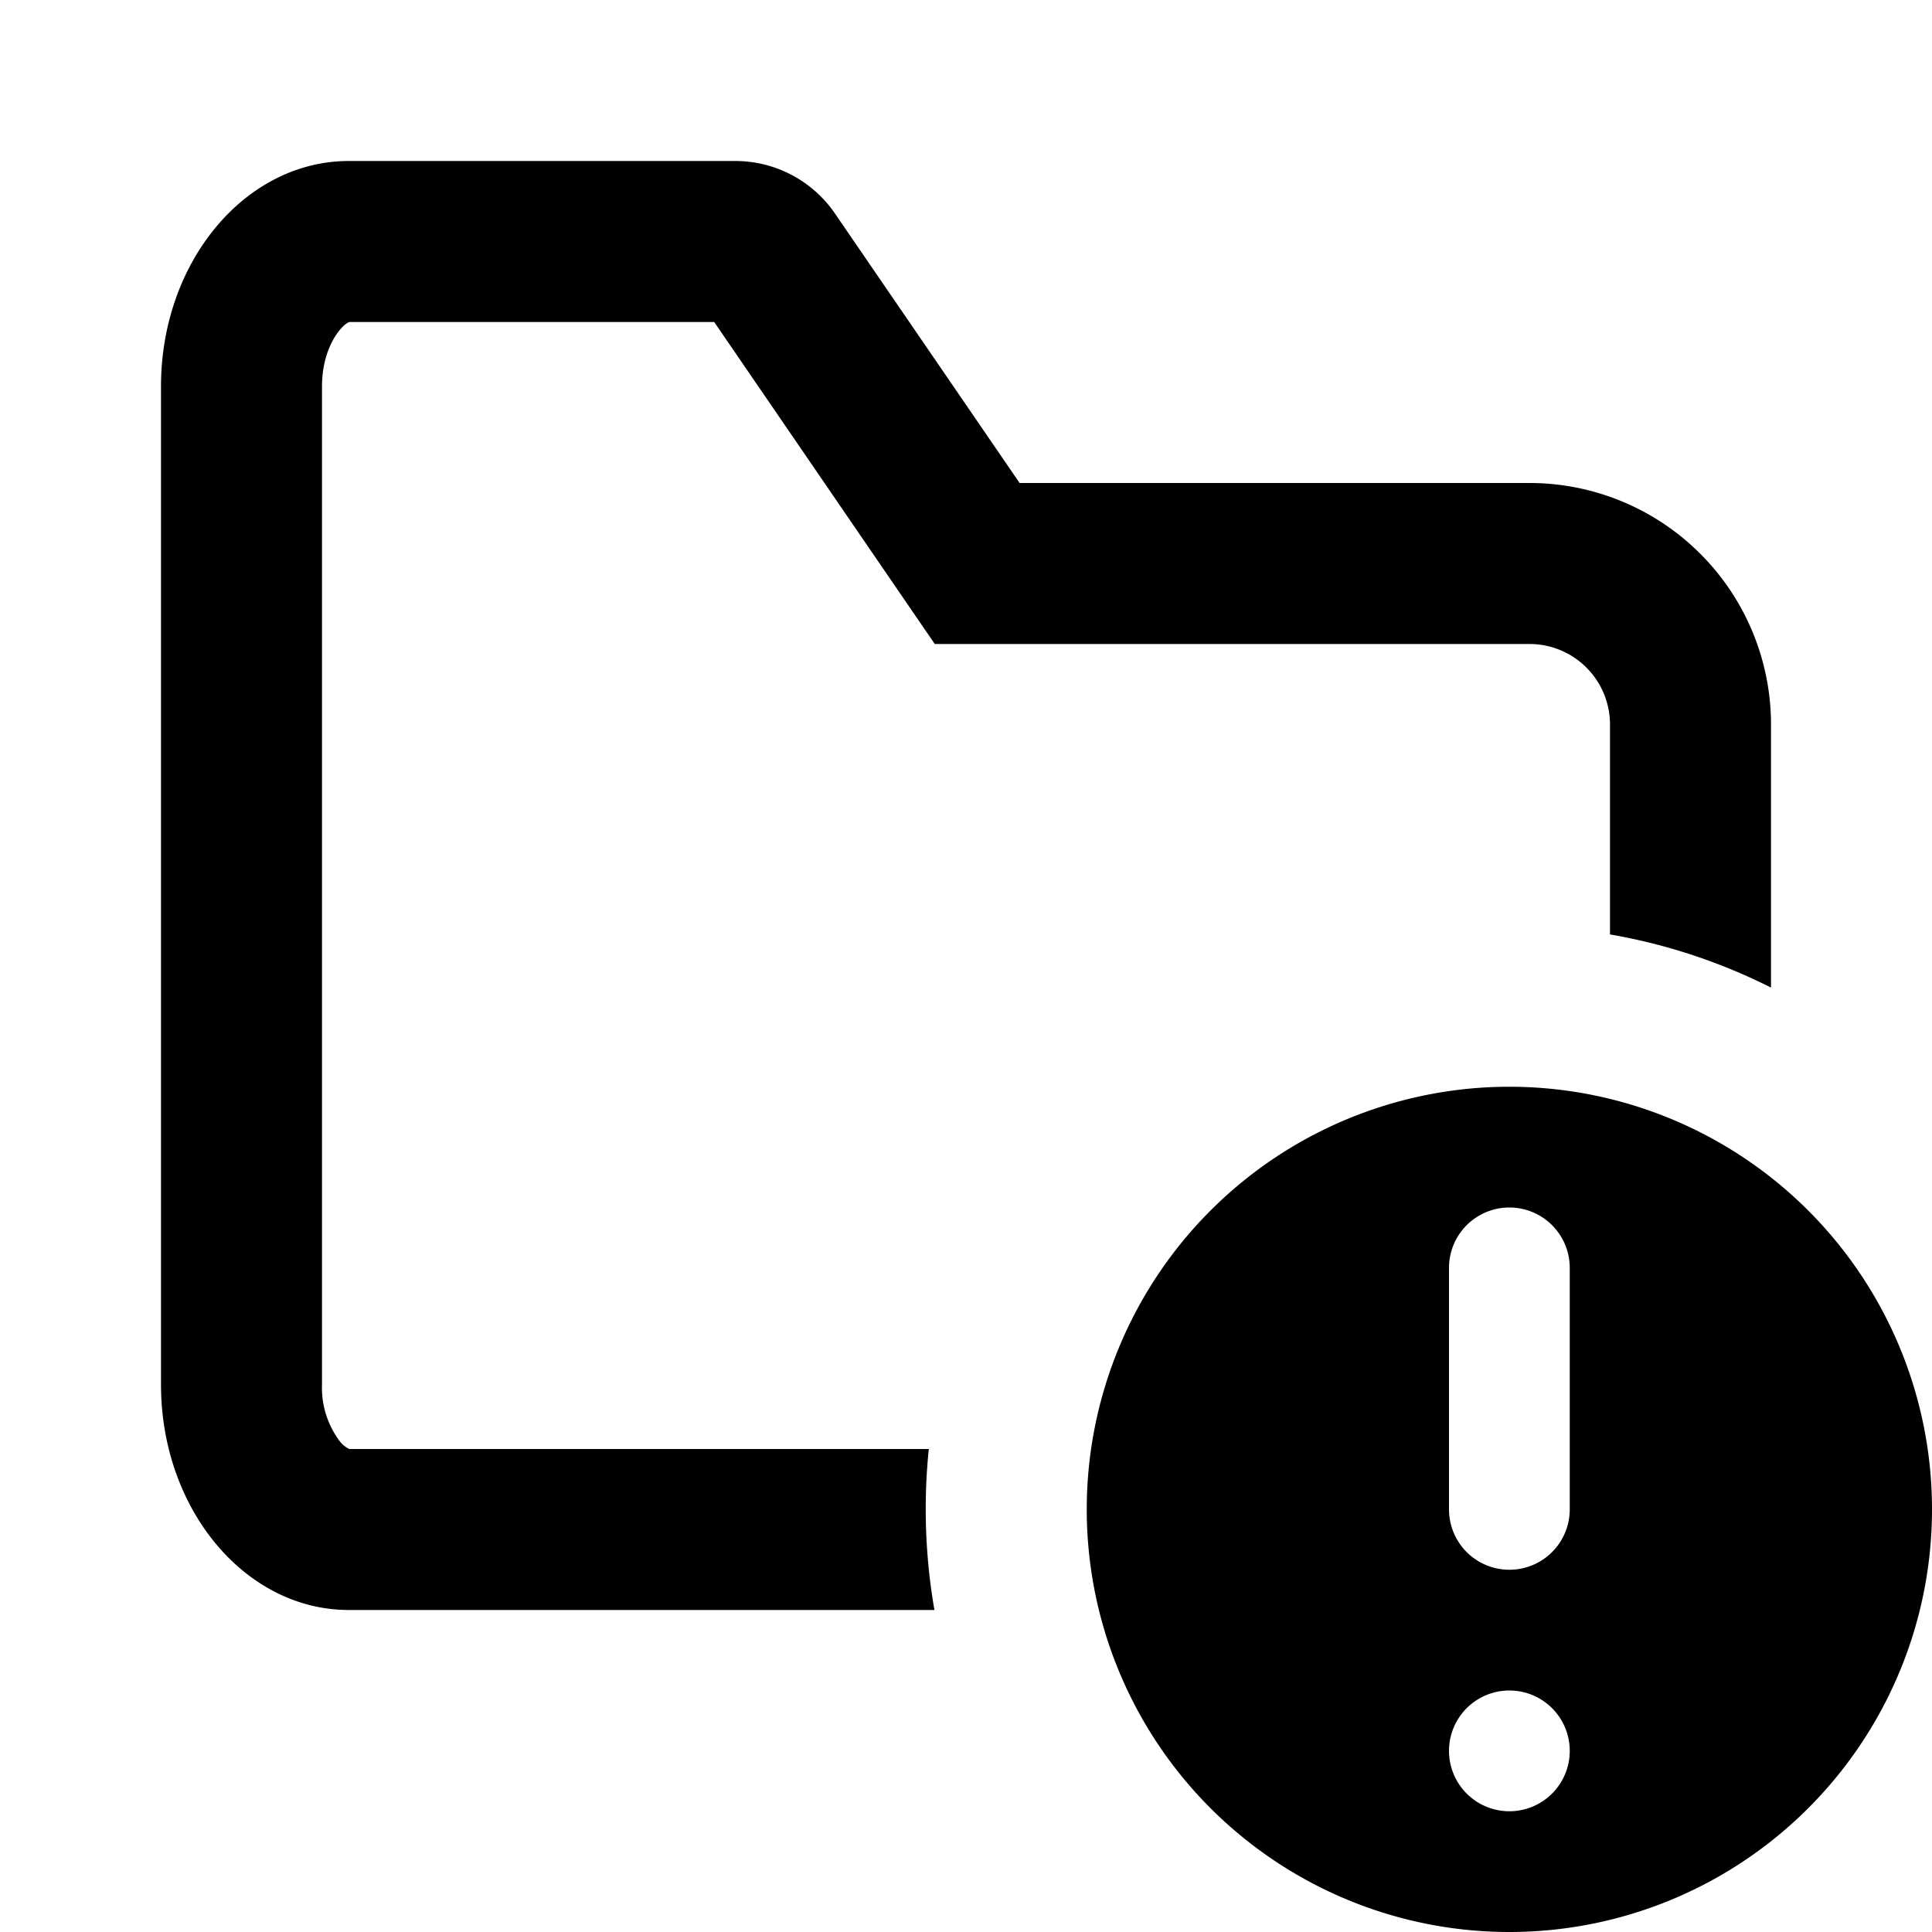 <svg xmlns="http://www.w3.org/2000/svg" width="12" height="12" fill="currentColor" viewBox="0 0 12 12">
  <path fill="none" class="secondary" fill-rule="evenodd" d="M1 2.4C1 1.627 1.522 1 2.167 1h2.4a.75.75 0 0 1 .62.326L6.332 3H9.5A1.5 1.5 0 0 1 11 4.5v1.634A3.625 3.625 0 0 0 5.804 10H2.167C1.522 10 1 9.373 1 8.6V2.4Z" clip-rule="evenodd"/>
  <path fill-rule="evenodd" d="m4.436 2 1.37 2H9.5a.5.5 0 0 1 .5.5v1.304c.354.061.69.174 1 .33V4.5A1.5 1.5 0 0 0 9.5 3H6.333L5.186 1.326A.75.75 0 0 0 4.568 1H2.167C1.522 1 1 1.627 1 2.4v6.2c0 .773.522 1.4 1.167 1.4h3.637a3.648 3.648 0 0 1-.035-1h-3.6a.167.167 0 0 1-.06-.05A.552.552 0 0 1 2 8.6V2.4c0-.165.056-.285.11-.35.03-.036.05-.047.06-.05h2.266Z" clip-rule="evenodd"/>
  <path fill-rule="evenodd" d="M9.375 12a2.625 2.625 0 1 0 0-5.25 2.625 2.625 0 0 0 0 5.25ZM9 7.875a.375.375 0 1 1 .75 0v1.5a.375.375 0 1 1-.75 0v-1.5Zm.75 3a.375.375 0 1 1-.75 0 .375.375 0 0 1 .75 0Z" clip-rule="evenodd"/>
</svg>
